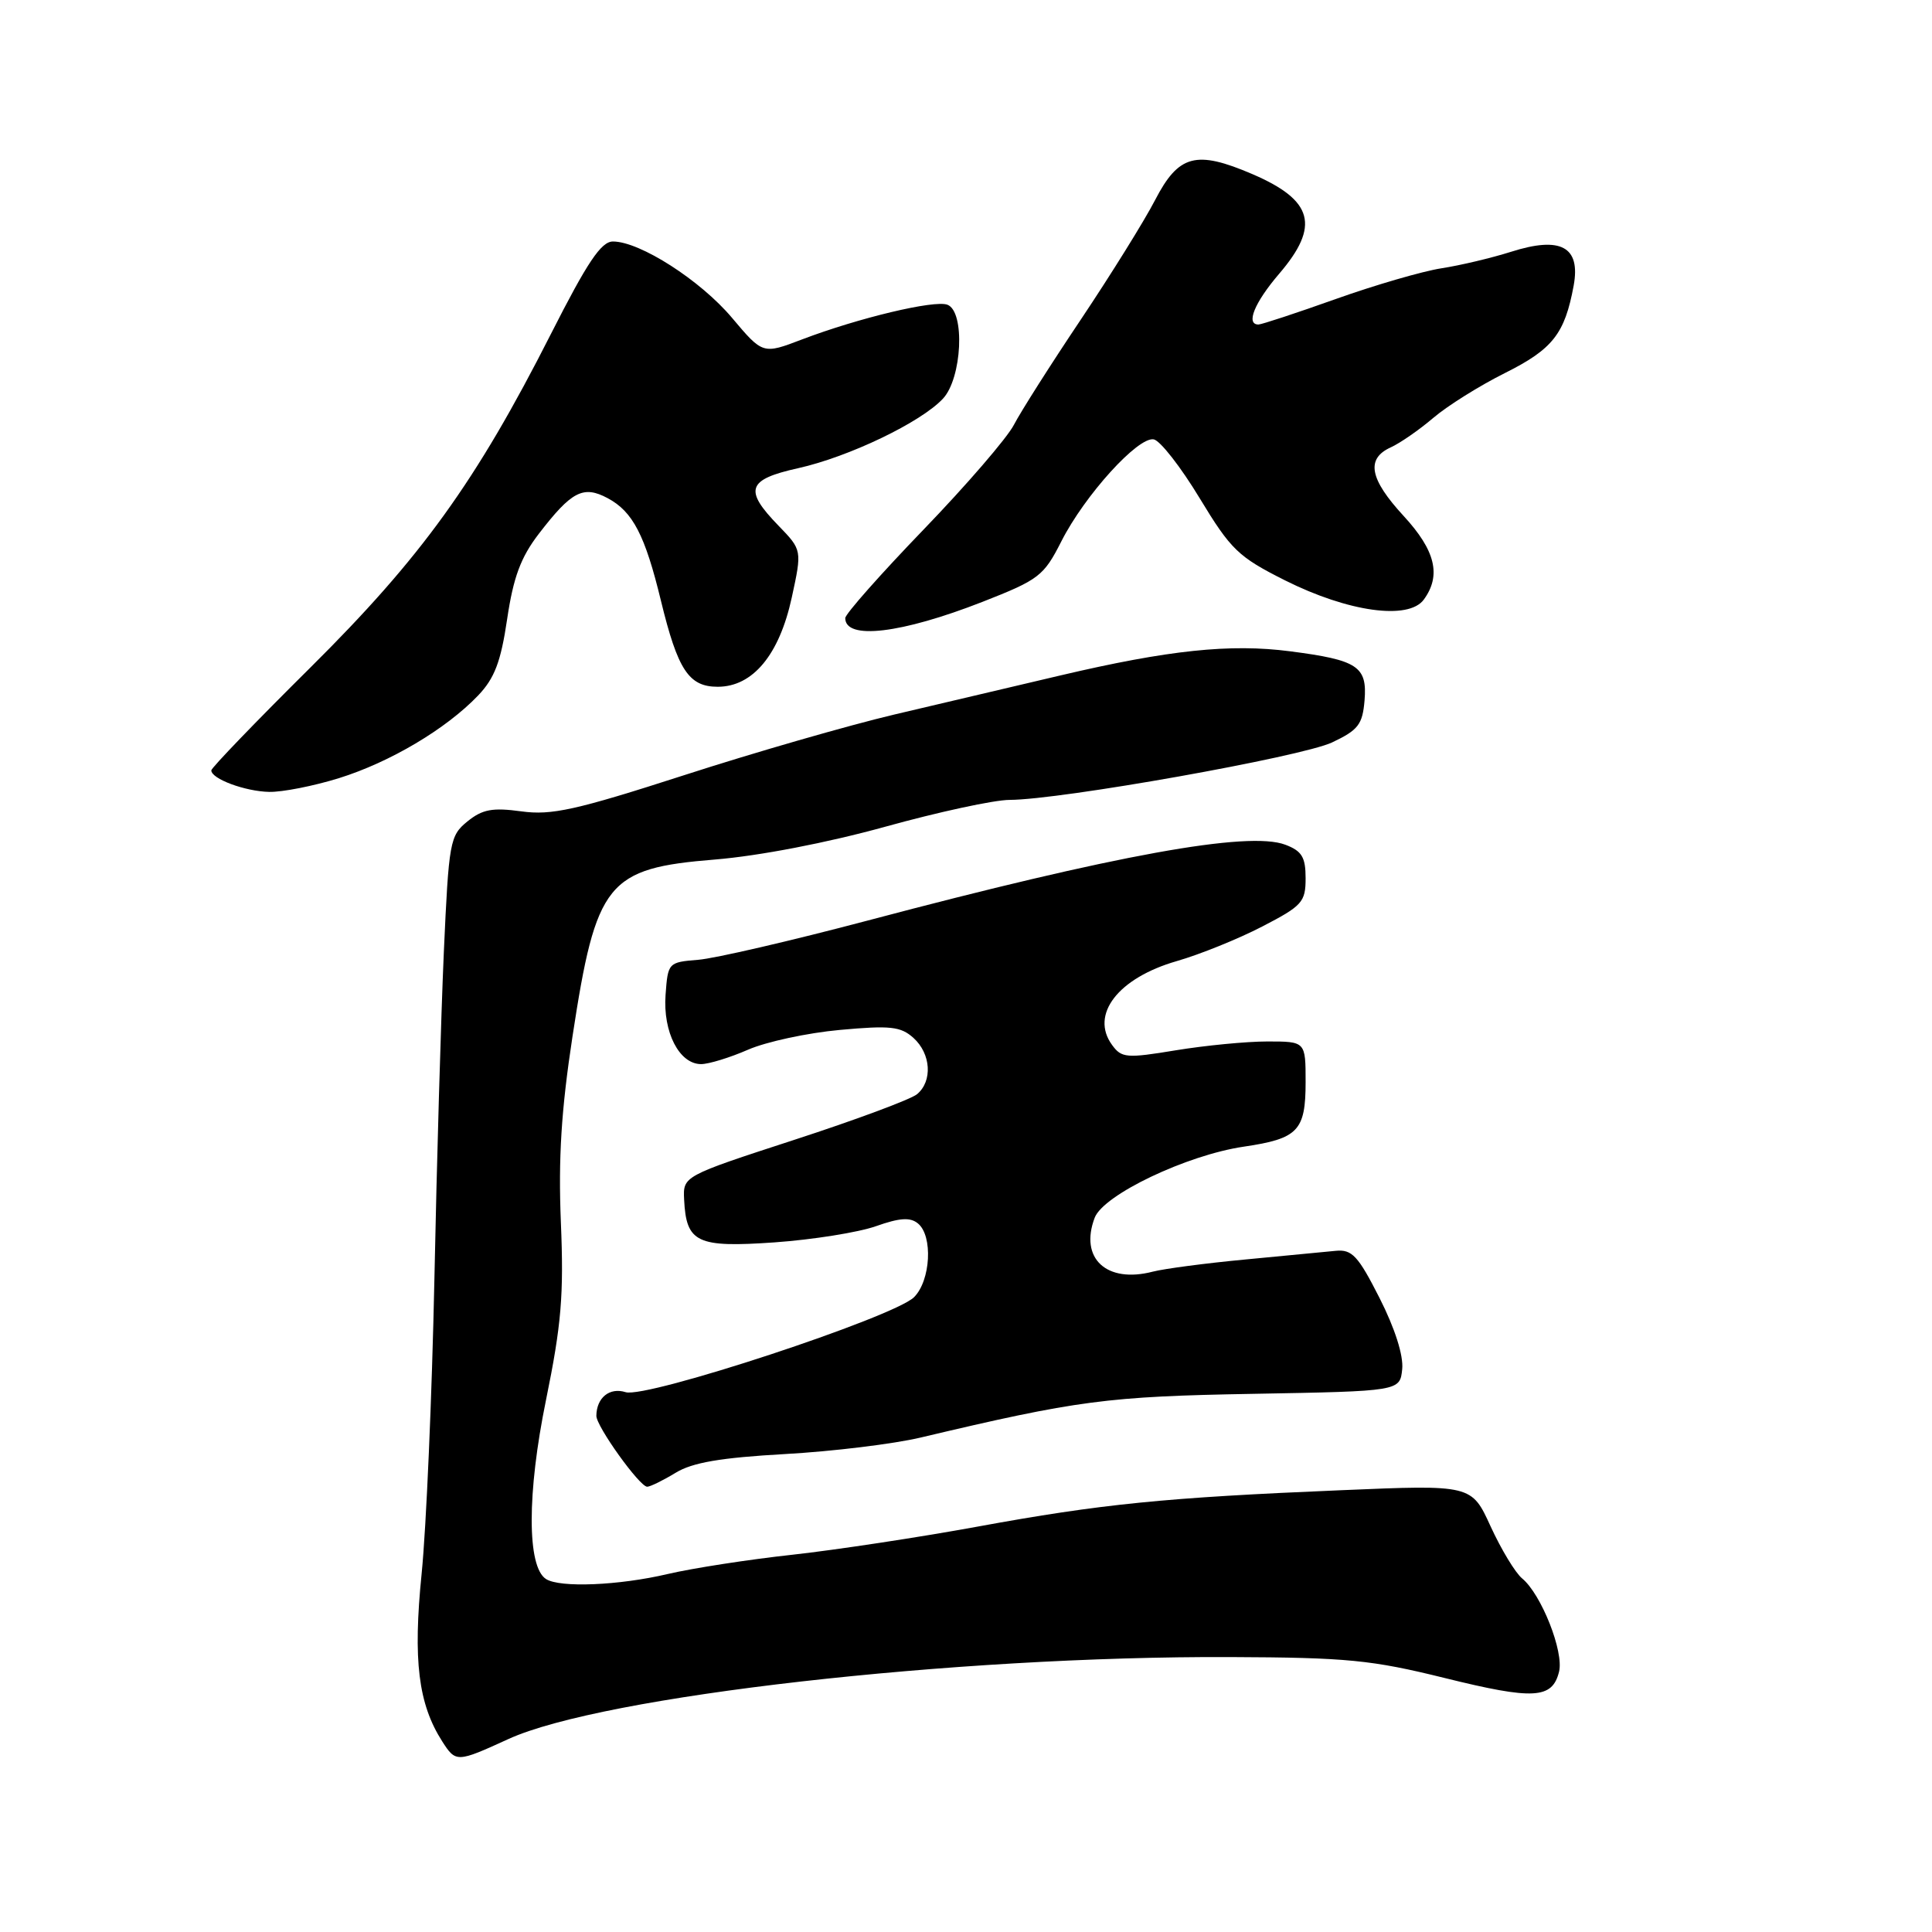 <?xml version="1.0" encoding="UTF-8" standalone="no"?>
<!DOCTYPE svg PUBLIC "-//W3C//DTD SVG 1.1//EN" "http://www.w3.org/Graphics/SVG/1.1/DTD/svg11.dtd" >
<svg xmlns="http://www.w3.org/2000/svg" xmlns:xlink="http://www.w3.org/1999/xlink" version="1.1" viewBox="0 0 256 256">
 <g >
 <path fill="currentColor"
d=" M 67.35 230.44 C 79.82 224.73 126.51 219.42 163.00 219.57 C 178.51 219.63 181.74 219.95 191.41 222.34 C 203.21 225.26 205.68 225.13 206.58 221.52 C 207.25 218.88 204.23 211.24 201.69 209.15 C 200.79 208.41 198.92 205.31 197.52 202.27 C 194.99 196.73 194.99 196.73 177.74 197.46 C 154.40 198.43 145.93 199.28 129.50 202.29 C 121.80 203.70 110.78 205.37 105.00 206.01 C 99.22 206.64 91.80 207.79 88.50 208.56 C 82.00 210.09 74.19 210.41 72.35 209.23 C 69.82 207.62 69.82 197.85 72.35 185.50 C 74.39 175.51 74.72 171.58 74.32 162.00 C 73.97 153.49 74.37 147.07 75.86 137.32 C 78.99 116.84 80.44 115.05 94.76 113.89 C 100.59 113.41 109.62 111.67 117.28 109.55 C 124.31 107.60 131.73 105.99 133.78 105.99 C 140.57 105.97 172.43 100.29 176.50 98.38 C 179.97 96.74 180.54 96.01 180.81 92.81 C 181.18 88.30 179.91 87.46 170.94 86.30 C 163.03 85.27 154.84 86.13 140.50 89.50 C 134.45 90.92 124.55 93.25 118.50 94.68 C 112.45 96.11 99.91 99.72 90.64 102.72 C 76.29 107.35 73.08 108.06 69.08 107.51 C 65.26 106.99 63.93 107.23 61.94 108.84 C 59.61 110.73 59.47 111.50 58.81 126.16 C 58.44 134.60 57.87 154.10 57.56 169.50 C 57.24 184.90 56.48 202.45 55.87 208.50 C 54.71 220.00 55.42 225.78 58.60 230.75 C 60.40 233.56 60.55 233.55 67.35 230.44 Z  M 89.51 195.16 C 91.74 193.79 95.49 193.15 104.01 192.67 C 110.33 192.32 118.42 191.33 122.00 190.48 C 142.80 185.55 146.71 185.03 166.07 184.69 C 185.50 184.34 185.50 184.34 185.80 181.41 C 185.98 179.61 184.83 176.00 182.80 172.00 C 179.96 166.40 179.15 165.53 177.00 165.74 C 175.62 165.87 170.22 166.39 165.00 166.89 C 159.78 167.38 154.26 168.11 152.75 168.50 C 146.62 170.09 143.01 166.74 145.05 161.36 C 146.21 158.31 157.25 153.05 164.80 151.94 C 172.00 150.88 173.00 149.84 173.00 143.38 C 173.00 138.00 173.00 138.00 167.94 138.00 C 165.16 138.00 159.70 138.53 155.80 139.17 C 149.27 140.25 148.61 140.19 147.36 138.47 C 144.41 134.44 148.15 129.59 155.93 127.35 C 158.99 126.47 164.09 124.41 167.25 122.77 C 172.55 120.03 173.00 119.53 173.00 116.37 C 173.00 113.58 172.51 112.76 170.31 111.93 C 165.44 110.08 147.79 113.28 115.00 121.97 C 104.83 124.66 94.70 127.01 92.50 127.18 C 88.55 127.50 88.50 127.56 88.19 131.83 C 87.83 136.77 90.01 141.00 92.90 141.00 C 93.91 141.00 96.72 140.14 99.12 139.09 C 101.53 138.04 107.00 136.86 111.29 136.47 C 117.98 135.86 119.35 136.01 121.04 137.53 C 123.37 139.64 123.59 143.26 121.51 144.99 C 120.69 145.67 113.38 148.39 105.26 151.03 C 90.50 155.84 90.50 155.84 90.65 158.95 C 90.93 164.67 92.34 165.34 102.65 164.62 C 107.70 164.26 113.73 163.30 116.06 162.48 C 119.22 161.36 120.62 161.27 121.64 162.12 C 123.64 163.77 123.32 169.68 121.12 171.88 C 118.48 174.52 85.64 185.34 82.90 184.47 C 80.78 183.80 79.05 185.19 79.02 187.60 C 79.00 188.98 84.75 197.00 85.76 197.00 C 86.17 196.99 87.85 196.17 89.51 195.16 Z  M 44.91 103.11 C 51.68 101.00 59.10 96.60 63.34 92.17 C 65.53 89.88 66.36 87.71 67.20 82.03 C 68.02 76.50 69.00 73.85 71.39 70.74 C 75.74 65.08 77.28 64.28 80.52 66.01 C 83.85 67.79 85.47 70.90 87.58 79.61 C 89.81 88.78 91.27 91.00 95.10 91.00 C 99.75 91.00 103.26 86.77 104.91 79.19 C 106.28 72.88 106.28 72.88 103.14 69.64 C 98.54 64.90 99.00 63.54 105.75 62.04 C 112.48 60.54 122.03 55.96 124.95 52.82 C 127.48 50.11 127.90 41.28 125.54 40.38 C 123.83 39.72 113.75 42.13 106.29 44.97 C 101.08 46.96 101.08 46.96 97.00 42.12 C 92.81 37.14 84.79 32.00 81.22 32.00 C 79.66 32.00 77.84 34.71 73.00 44.25 C 63.06 63.85 55.82 73.88 41.09 88.49 C 33.89 95.63 28.00 101.75 28.00 102.08 C 28.00 103.20 32.46 104.86 35.66 104.93 C 37.40 104.97 41.56 104.15 44.91 103.11 Z  M 130.18 79.75 C 137.68 76.81 138.30 76.33 140.64 71.72 C 143.73 65.63 150.81 57.82 152.88 58.22 C 153.73 58.38 156.47 61.89 158.96 66.01 C 163.11 72.86 164.08 73.79 170.27 76.90 C 178.63 81.09 186.64 82.21 188.66 79.45 C 191.00 76.25 190.21 72.95 186.00 68.38 C 181.47 63.47 180.96 60.79 184.28 59.28 C 185.53 58.71 188.07 56.95 189.92 55.37 C 191.77 53.79 196.03 51.12 199.39 49.44 C 205.74 46.27 207.34 44.24 208.52 37.84 C 209.46 32.69 206.81 31.26 200.20 33.37 C 197.61 34.19 193.47 35.17 191.00 35.55 C 188.53 35.93 182.22 37.76 177.00 39.62 C 171.78 41.48 167.16 43.00 166.75 43.00 C 165.04 43.00 166.22 40.10 169.50 36.27 C 174.93 29.93 174.02 26.55 165.97 23.08 C 158.49 19.87 156.18 20.48 153.06 26.50 C 151.64 29.25 147.21 36.37 143.23 42.32 C 139.24 48.27 135.25 54.55 134.35 56.29 C 133.45 58.03 128.06 64.28 122.36 70.19 C 116.66 76.10 112.00 81.37 112.00 81.90 C 112.00 84.84 119.42 83.96 130.18 79.75 Z "/>
</g>
</svg>